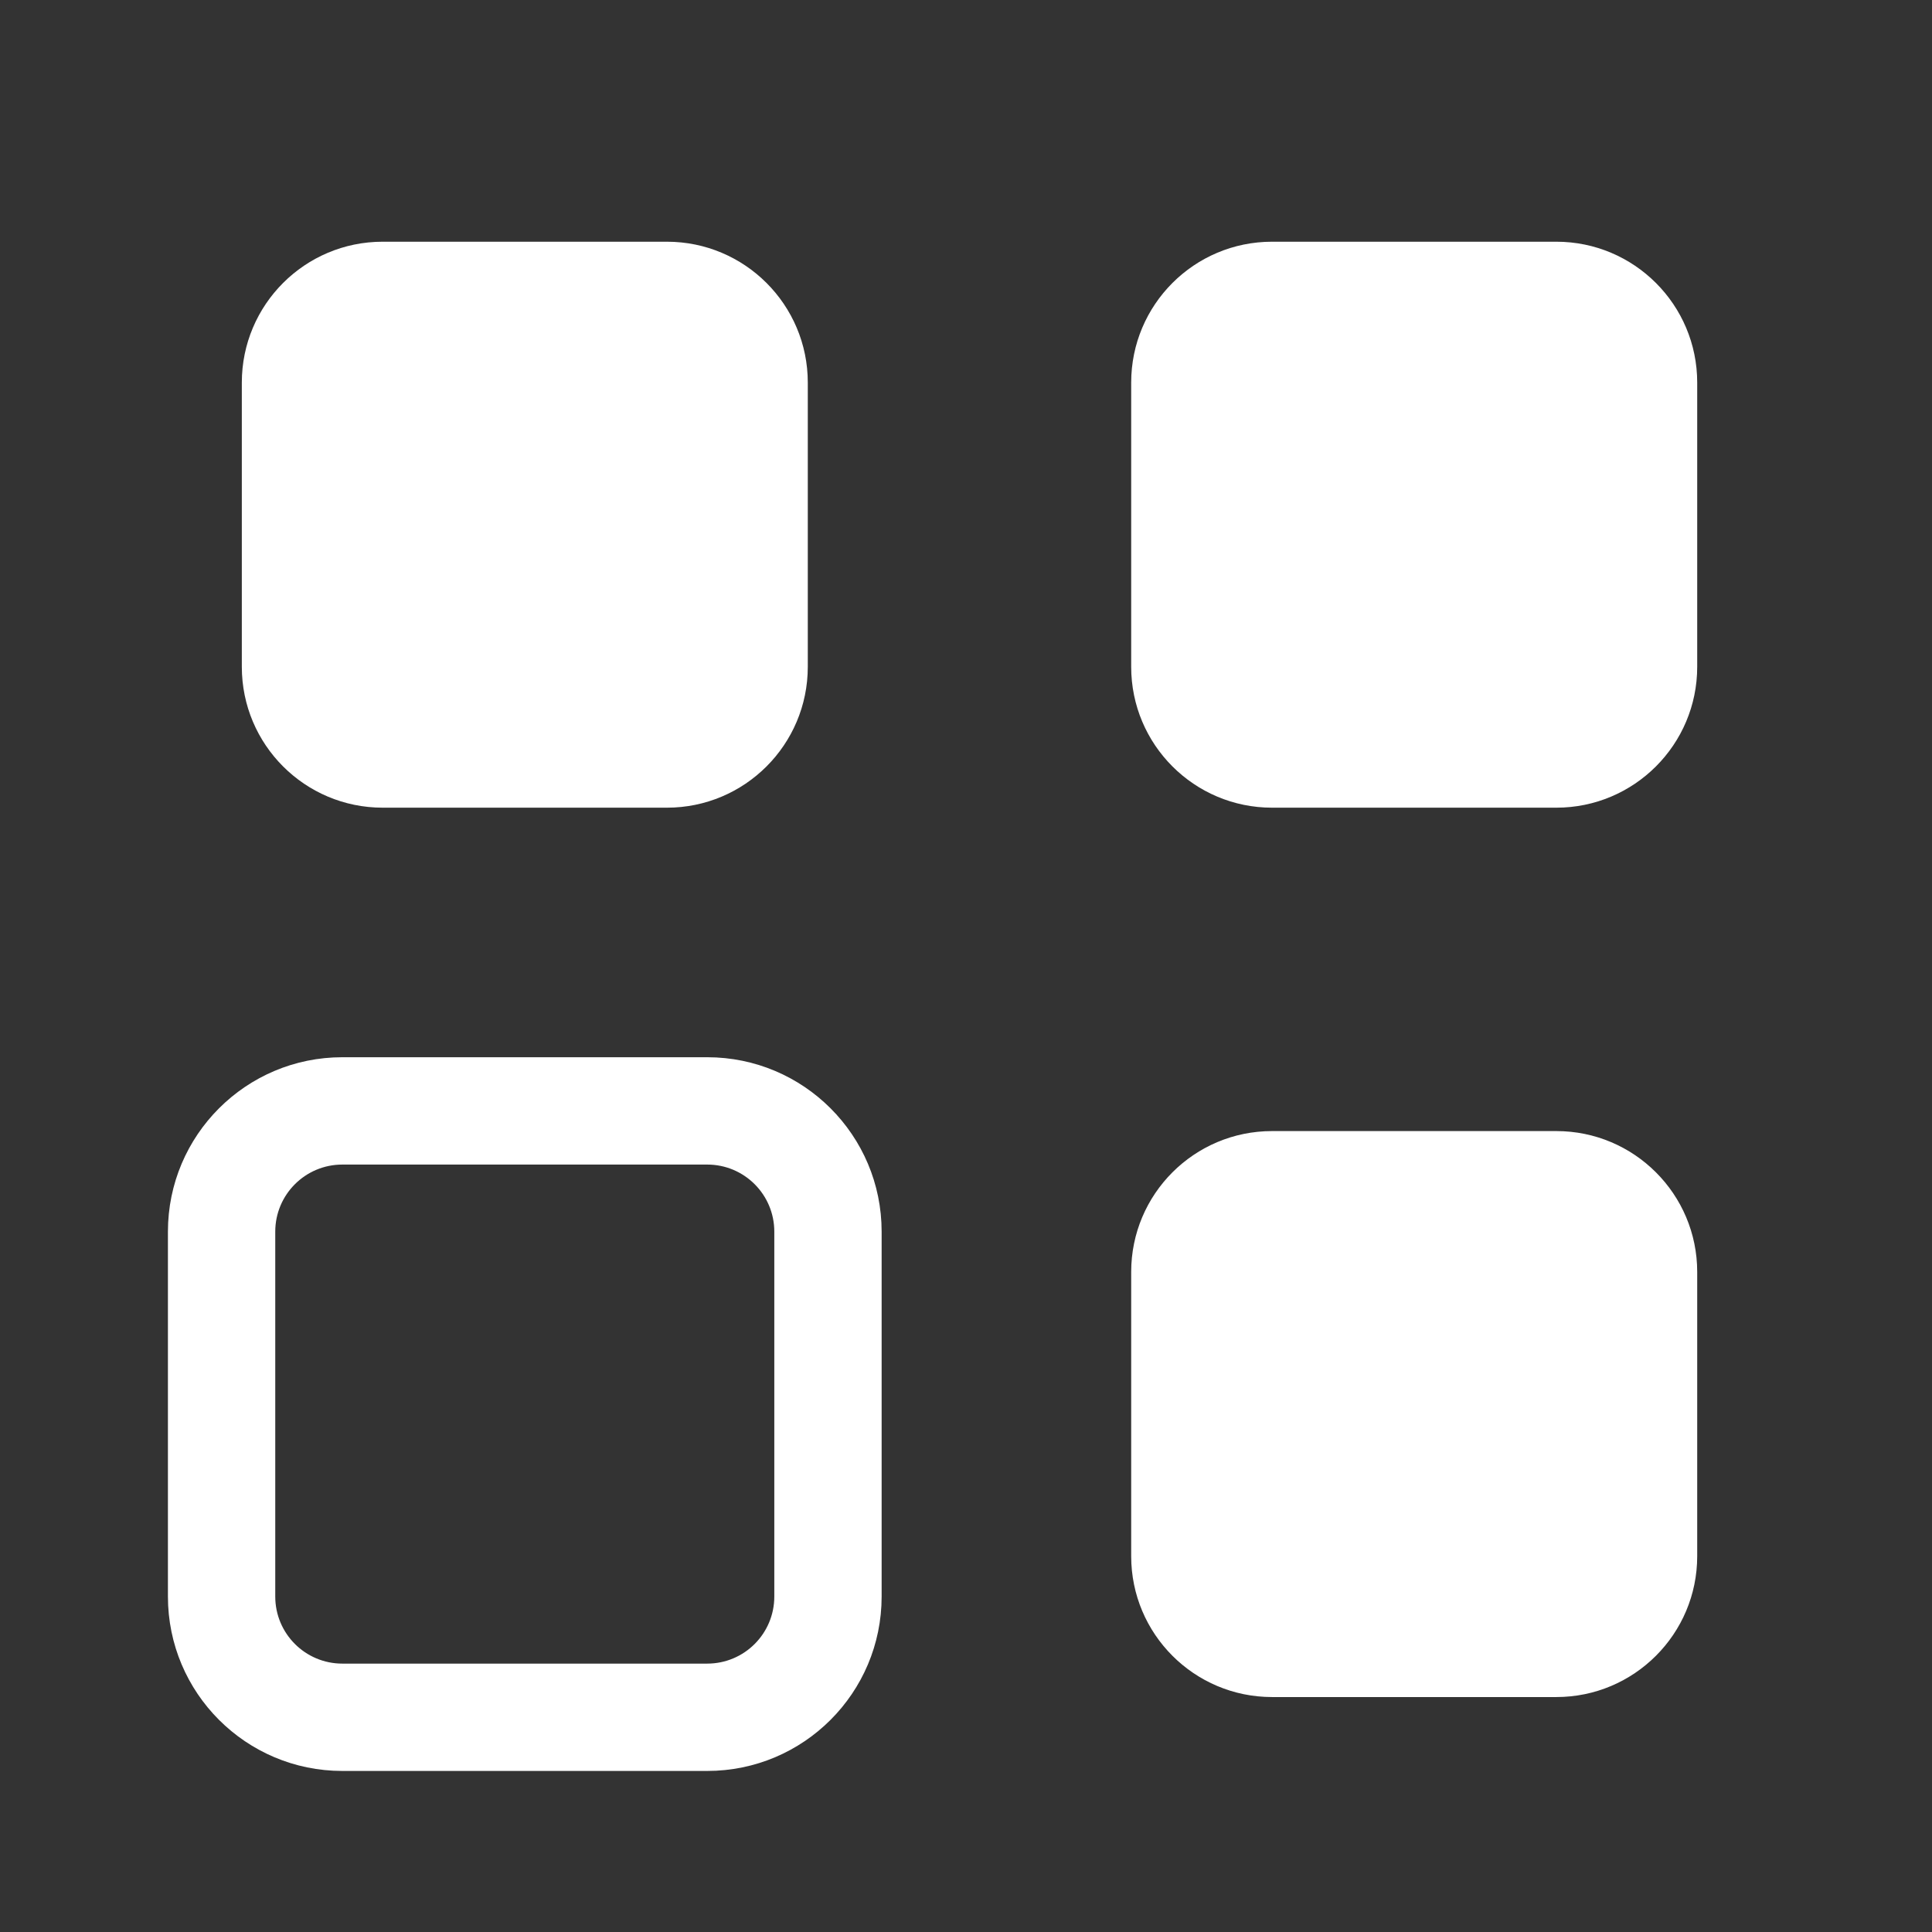 <svg width="36" height="36" viewBox="0 0 36 36" fill="none" xmlns="http://www.w3.org/2000/svg">
<rect x="0" y="0" width="36" height="36" fill="#333333" stroke="none"/>
<path fill-rule="evenodd" clip-rule="evenodd" d="M3.129 29.749C3.129 31.544 4.584 32.999 6.379 32.999H13.178C14.973 32.999 16.428 31.544 16.428 29.749V22.95C16.428 21.155 14.973 19.7 13.178 19.7H6.379C4.584 19.7 3.129 21.155 3.129 22.95V29.749ZM6.379 30.999C5.689 30.999 5.129 30.44 5.129 29.749V22.95C5.129 22.259 5.689 21.7 6.379 21.7H13.178C13.869 21.7 14.428 22.259 14.428 22.95V29.749C14.428 30.44 13.869 30.999 13.178 30.999H6.379ZM4.506 12.425C4.506 13.875 5.681 15.05 7.131 15.05H12.427C13.877 15.05 15.052 13.875 15.052 12.425V7.129C15.052 5.679 13.877 4.504 12.427 4.504H7.131C5.681 4.504 4.506 5.679 4.506 7.129V12.425ZM23.703 15.05C22.253 15.05 21.078 13.875 21.078 12.425V7.129C21.078 5.679 22.253 4.504 23.703 4.504H29C30.449 4.504 31.625 5.679 31.625 7.129V12.425C31.625 13.875 30.449 15.05 29 15.05H23.703ZM21.078 28.997C21.078 30.447 22.253 31.622 23.703 31.622H29C30.449 31.622 31.625 30.447 31.625 28.997V23.701C31.625 22.251 30.449 21.076 29 21.076H23.703C22.253 21.076 21.078 22.251 21.078 23.701V28.997Z" fill="white"/>
</svg>
